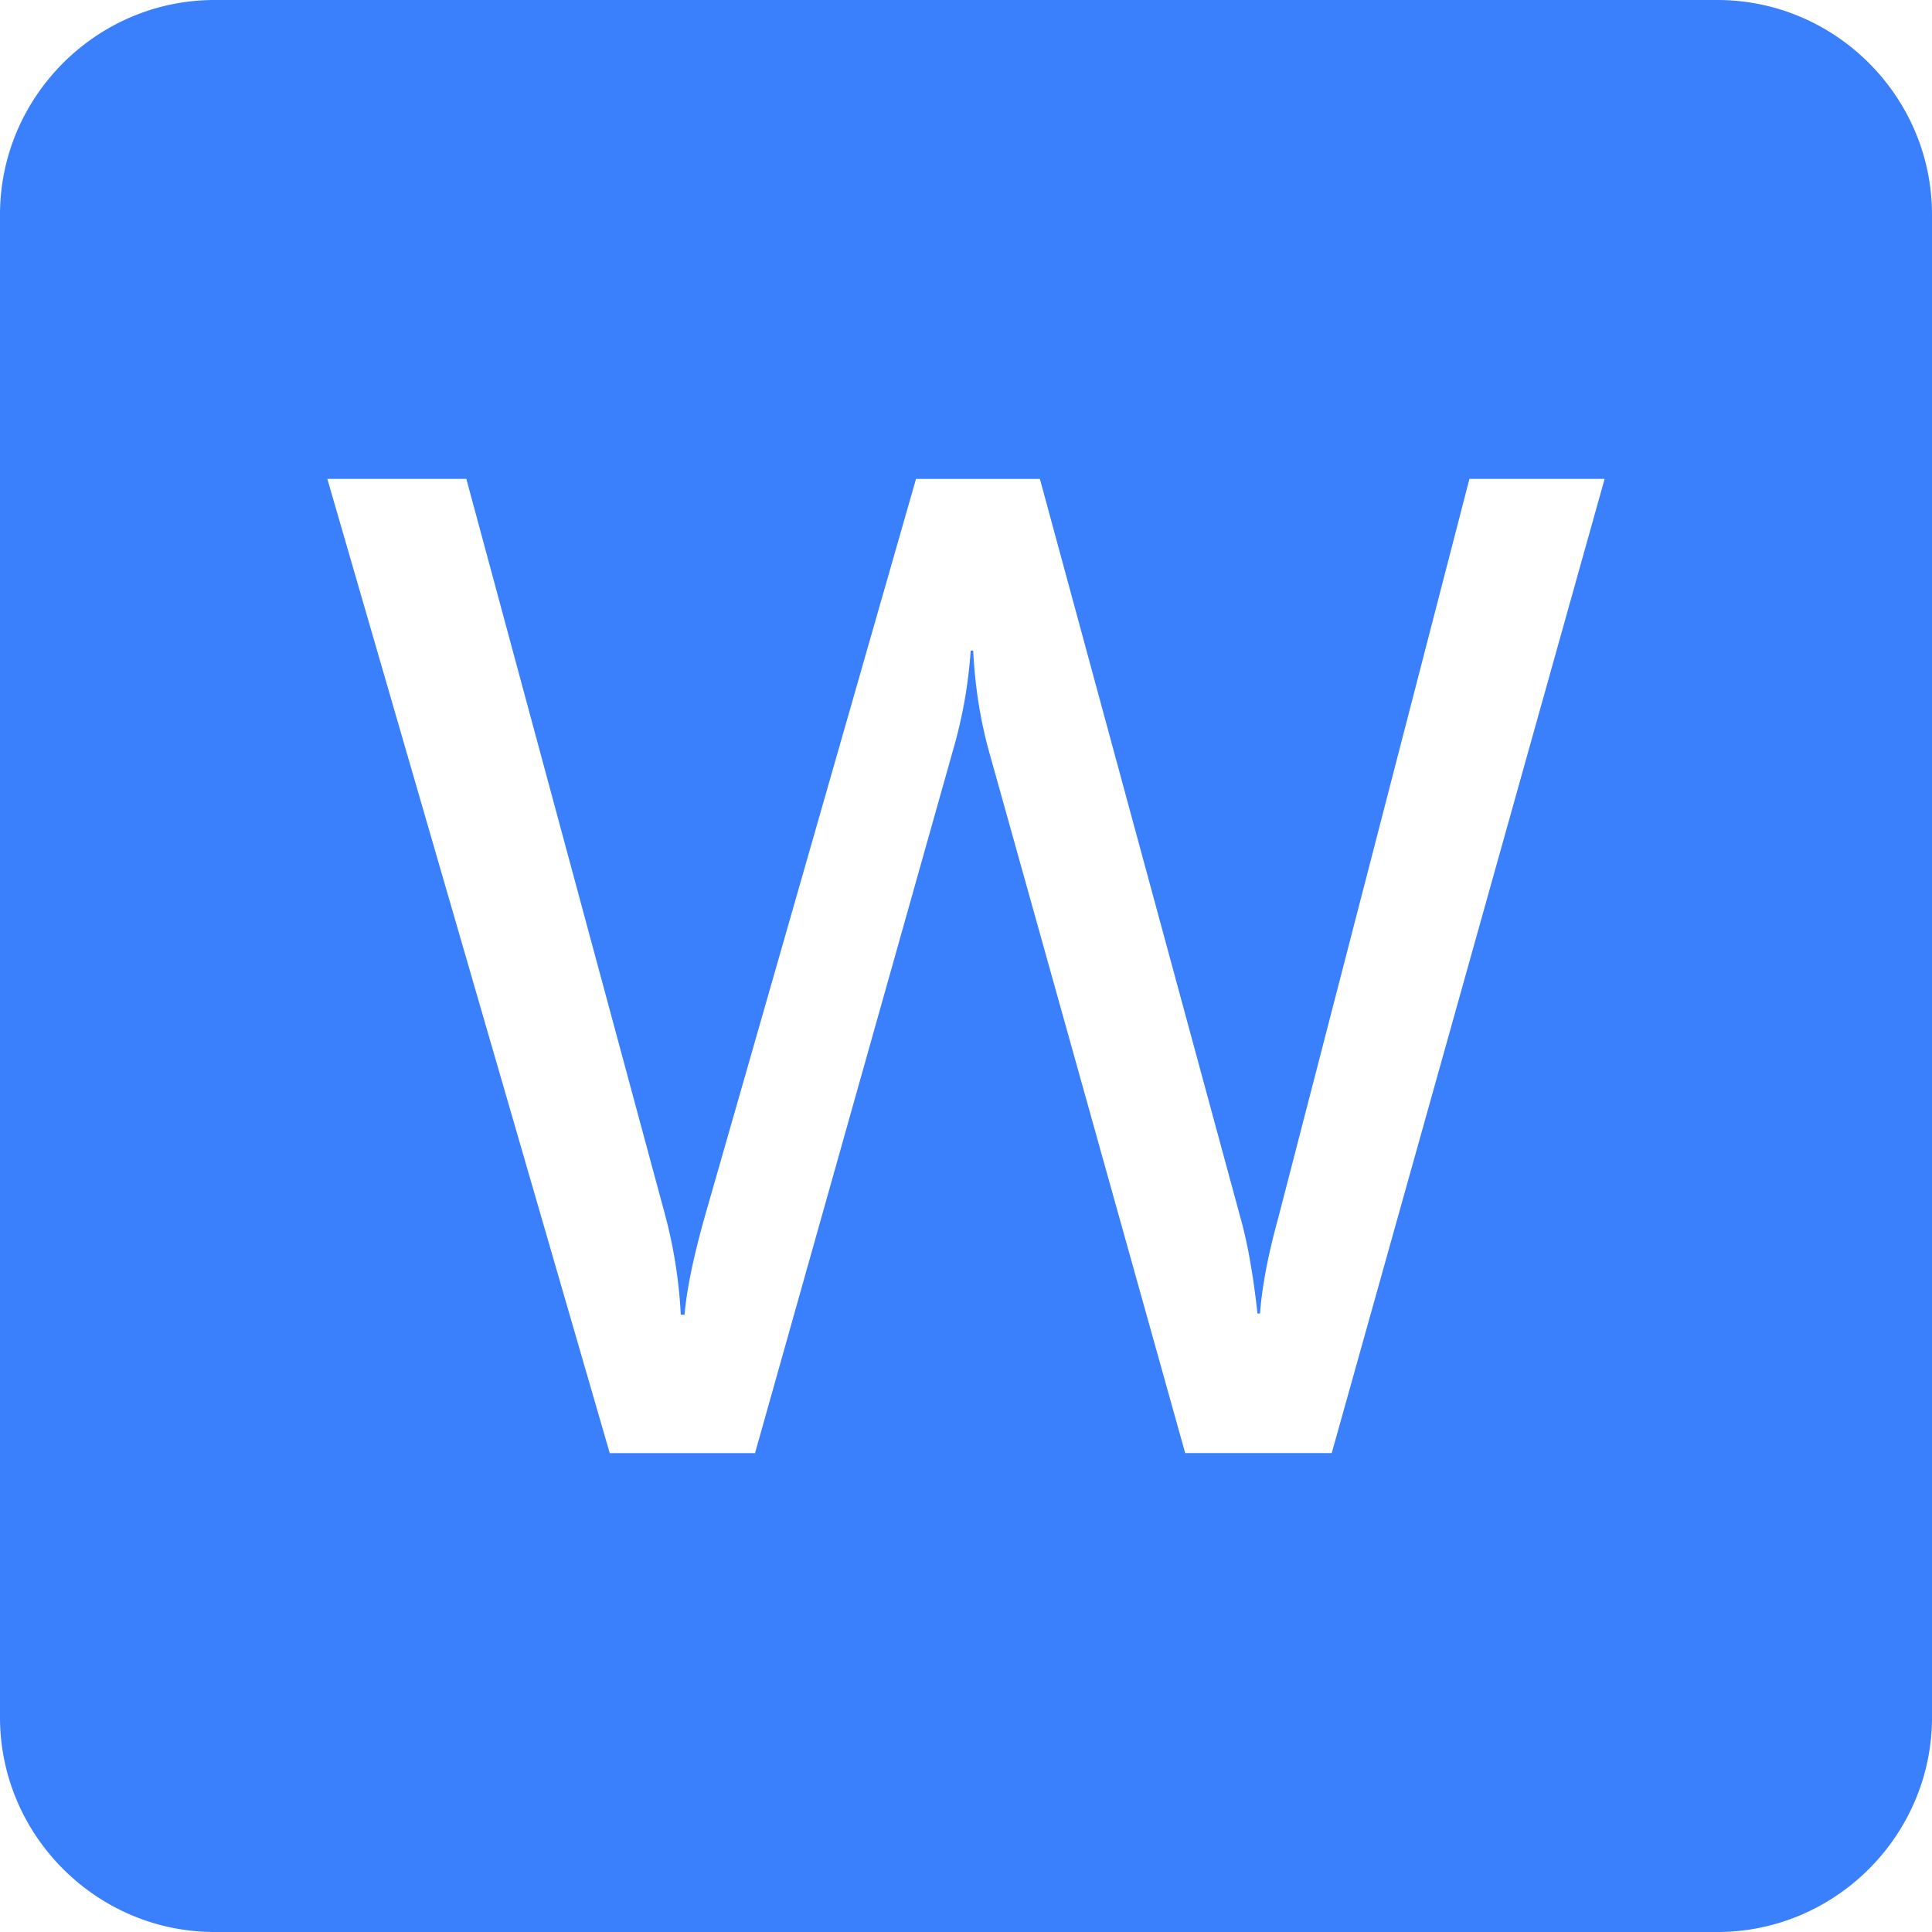 <?xml version="1.0" standalone="no"?><!DOCTYPE svg PUBLIC "-//W3C//DTD SVG 1.1//EN" "http://www.w3.org/Graphics/SVG/1.1/DTD/svg11.dtd"><svg t="1546867787084" class="icon" style="" viewBox="0 0 1024 1024" version="1.1" xmlns="http://www.w3.org/2000/svg" p-id="17940" xmlns:xlink="http://www.w3.org/1999/xlink" width="200" height="200"><defs><style type="text/css"></style></defs><path d="M910.234 1024H113.766C51.2 1024 0 972.8 0 910.234V113.766C0 51.2 51.2 0 113.766 0h796.467C972.8 0 1024 51.2 1024 113.766v796.467C1024 972.8 972.8 1024 910.234 1024zM850.509 253.824h-71.68l-101.325 391.68c-5.35 19.328-8.576 36.224-9.677 50.688h-1.331c-2.227-20.019-5.094-36.454-8.653-49.382L551.168 253.85h-65.664L373.837 643.84c-6.246 21.99-9.882 39.654-11.008 52.992h-1.997a254.976 254.976 0 0 0-8.346-52.992L247.168 253.824H173.491l149.683 516.352h77.005l104.96-372.659a249.011 249.011 0 0 0 9.344-52.685h1.331c0.922 18.662 3.686 36.429 8.346 53.325l104.013 371.994h77.67l144.64-516.326z" fill="#3A80FC" p-id="17941"></path></svg>